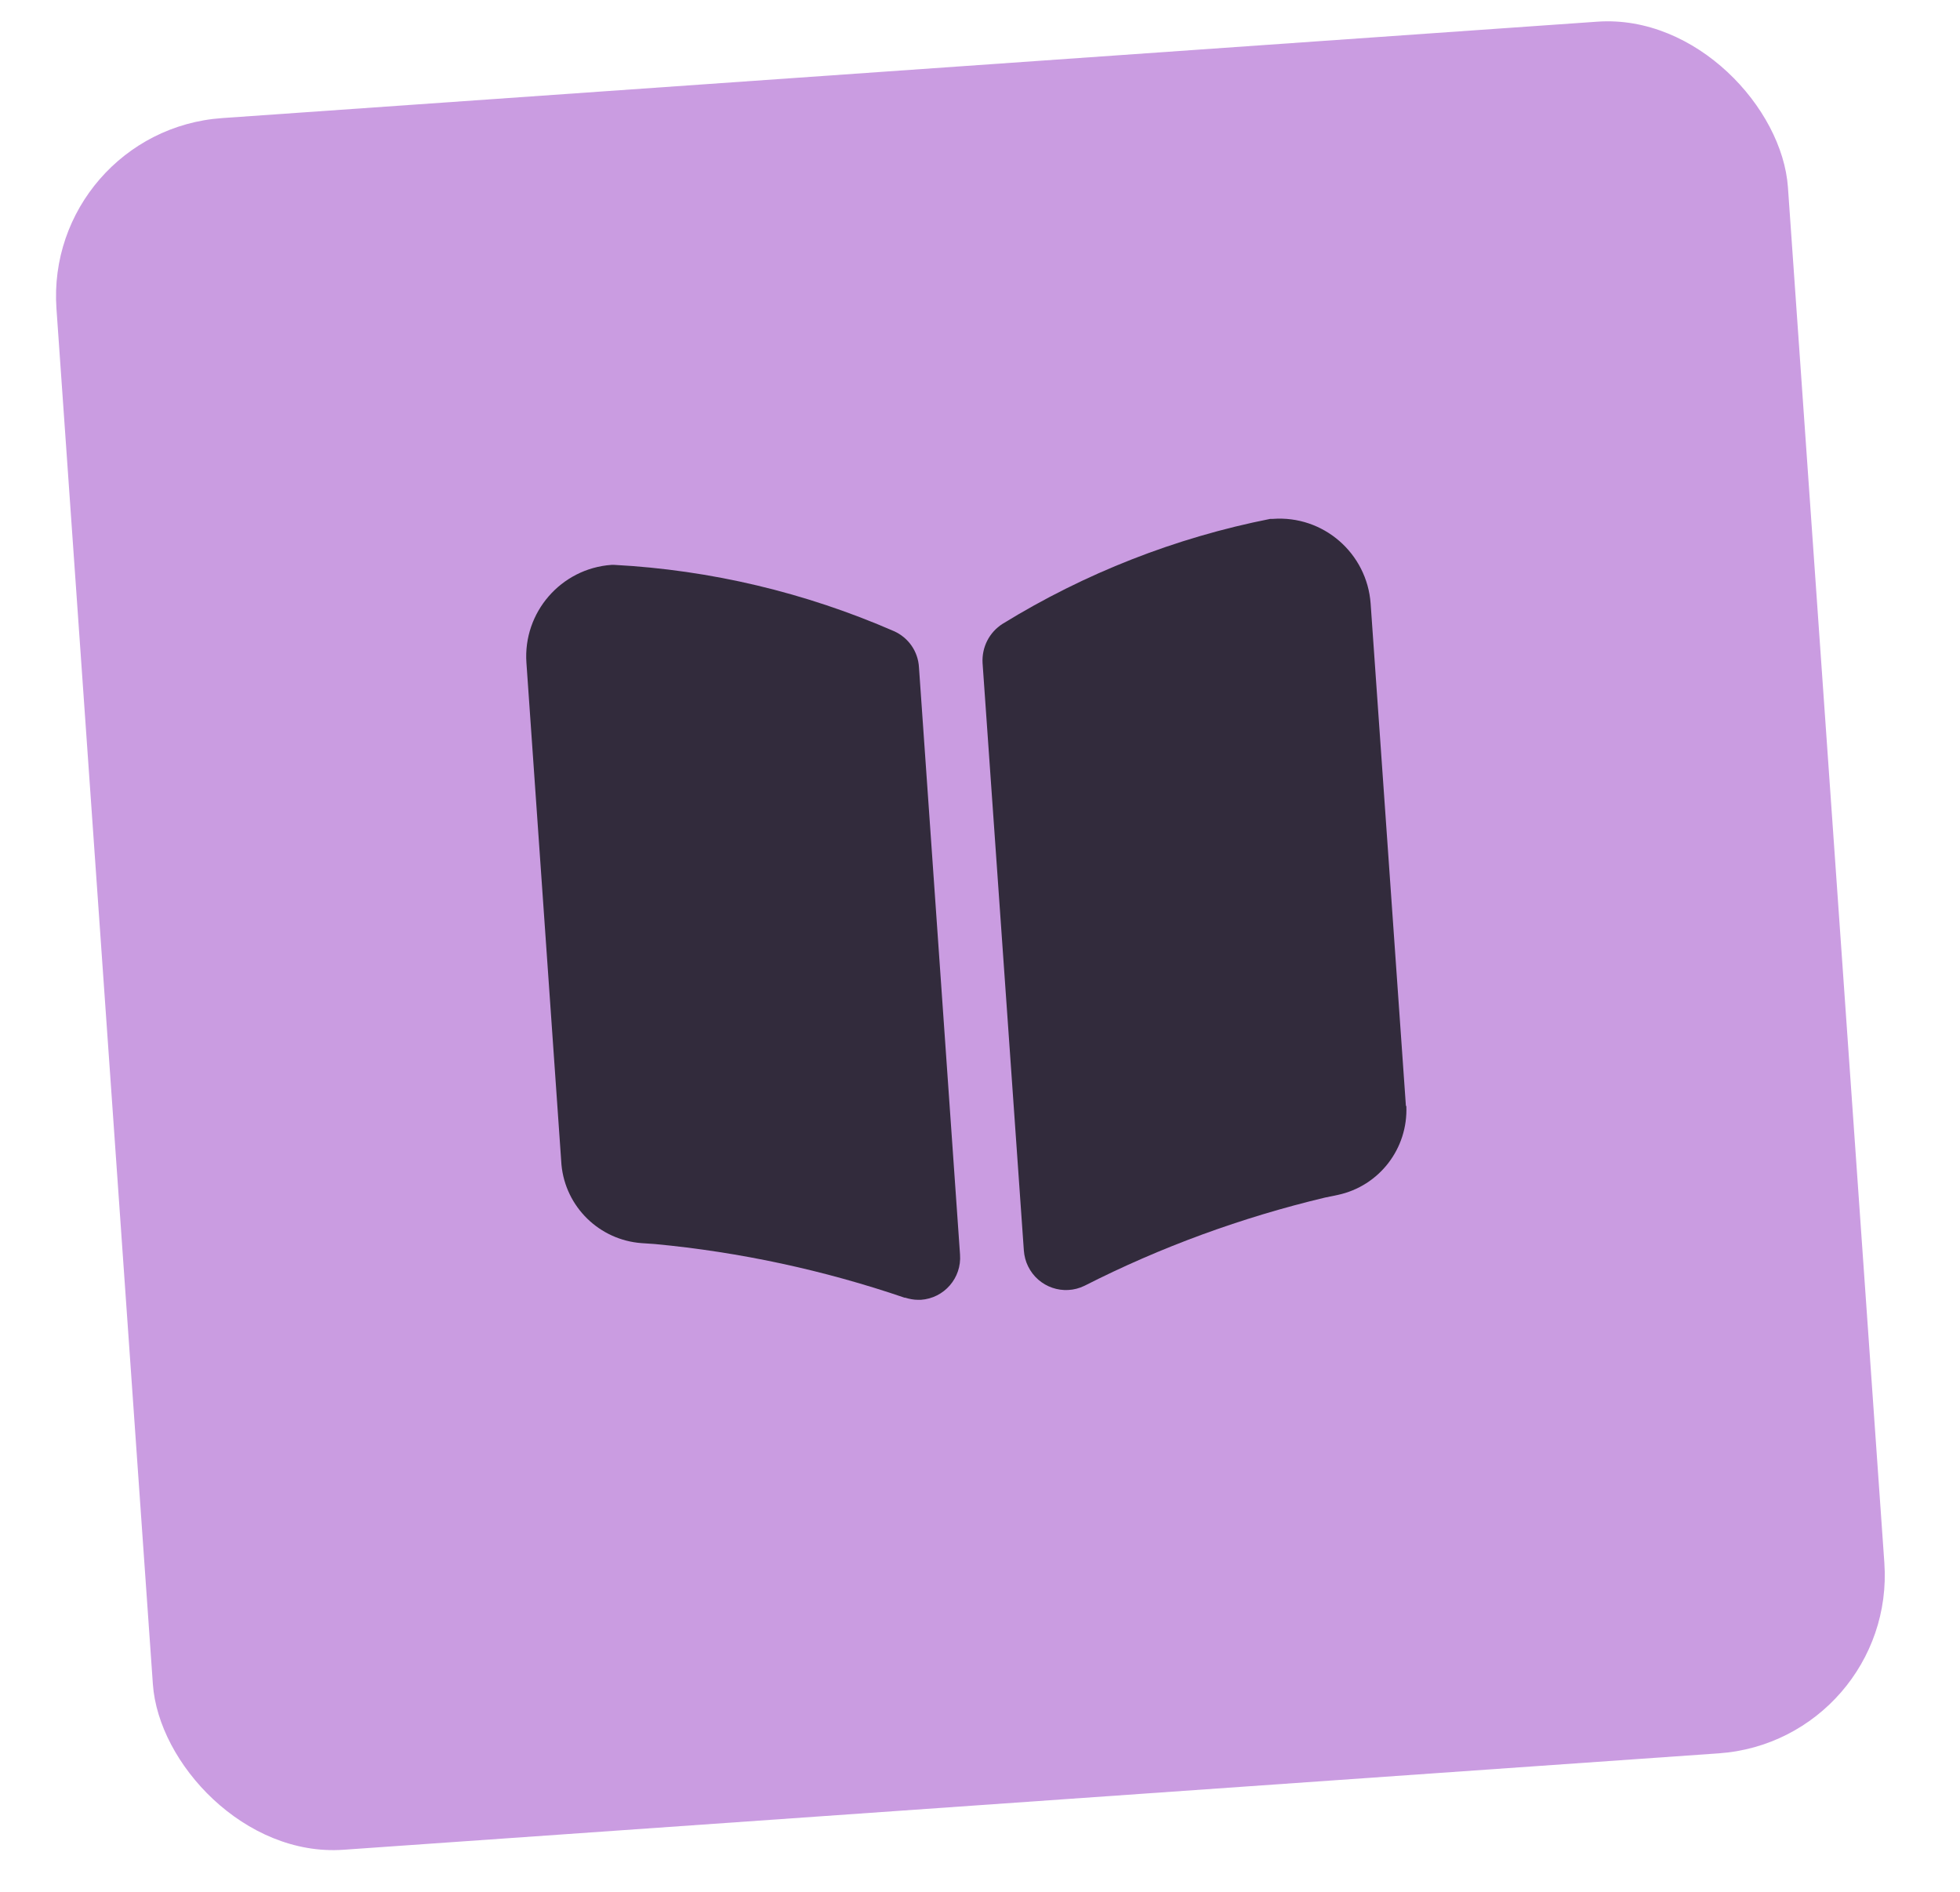 <?xml version="1.0" encoding="UTF-8"?>
<svg id="Layer_1" xmlns="http://www.w3.org/2000/svg" version="1.1" viewBox="0 0 87.83 84.77">
  <!-- Generator: Adobe Illustrator 29.3.1, SVG Export Plug-In . SVG Version: 2.1.0 Build 151)  -->
  <defs>
    <style>
      .st0 {
        fill-opacity: 0;
      }

      .st0, .st1 {
        fill: #322b3c;
      }

      .st2 {
        fill: none;
      }

      .st3 {
        fill: #ca9ce1;
      }
    </style>
  </defs>
  <rect id="Rectangle_5983" class="st3" x="4.6" y="3.03" width="77.78" height="77.78" rx="8" ry="8" transform="translate(-2.83 3.15) rotate(-4.01)"/>
  <g id="vuesax_bold_book">
    <rect id="vuesax_bold_book_Background_" class="st2" x="20.71" y="19.15" width="45.53" height="45.53" transform="translate(-2.83 3.14) rotate(-4.01)"/>
    <g id="vuesax_bold_book-2">
      <path id="Vector" class="st1" d="M63.02,49.56c.08,1.9-1.21,3.58-3.07,3.98l-.58.12c-3.73.89-7.35,2.21-10.77,3.95-.94.46-2.07.07-2.53-.87-.11-.22-.17-.46-.19-.71l-1.85-26.32c-.04-.71.3-1.38.9-1.76,3.69-2.27,7.75-3.86,11.99-4.7h.11c2.27-.17,4.23,1.54,4.39,3.8,0,0,0,0,0,0l1.58,22.5Z"/>
      <path id="Vector-2" class="st1" d="M40.55,58.15c-3.63-1.24-7.39-2.05-11.21-2.41l-.59-.04c-1.89-.14-3.41-1.62-3.59-3.51l-1.57-22.49c-.16-2.26,1.55-4.23,3.81-4.39,0,0,0,0,0,0h.13c4.32.23,8.56,1.24,12.53,2.97.65.29,1.08.91,1.12,1.62l1.84,26.31c.08,1.05-.71,1.96-1.76,2.03-.04,0-.08,0-.12,0-.2,0-.4-.04-.59-.1Z"/>
      <path id="Vector-3" class="st0" d="M22.33,66.2l-3.19-45.42,45.42-3.19,3.19,45.42-45.42,3.19Z"/>
    </g>
  </g>
</svg>